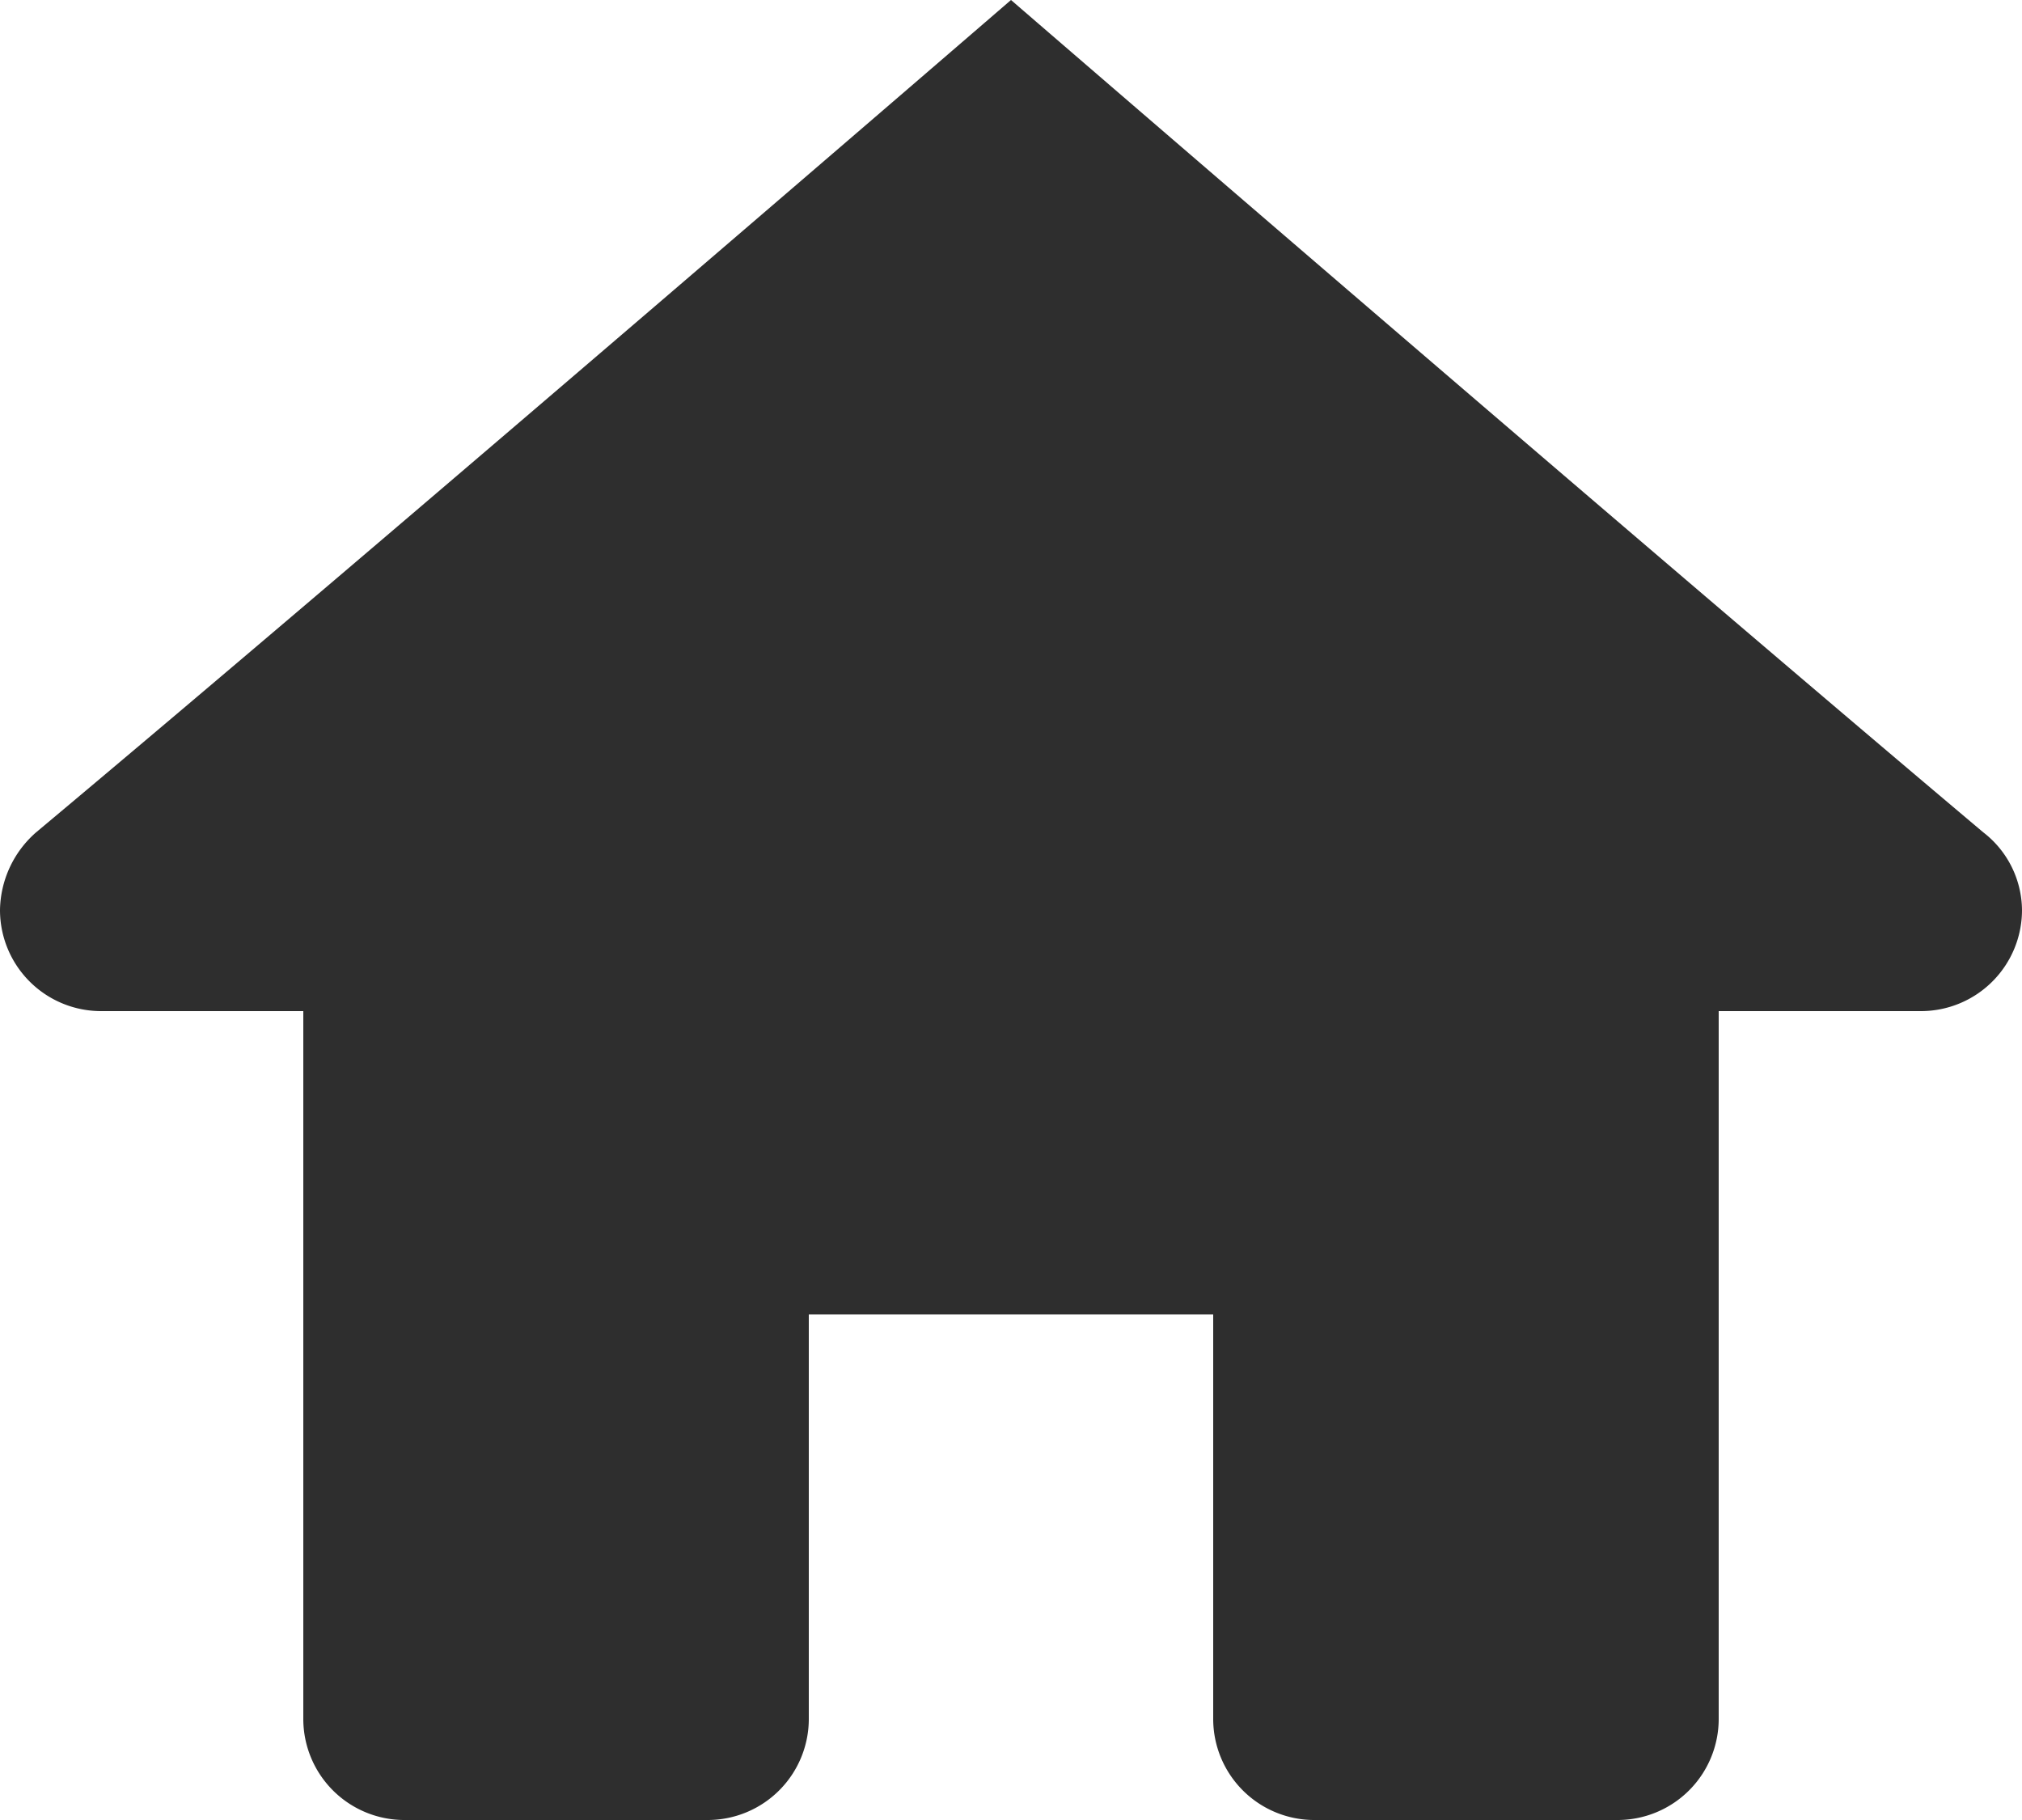 <svg xmlns="http://www.w3.org/2000/svg" width="20" height="18" viewBox="0 0 20 18">
  <path id="_216242_home_icon" data-name="216242_home_icon" d="M12,3S5.814,8.34,2.357,11.232A1.041,1.041,0,0,0,2,12a1,1,0,0,0,1,1H5v7a1,1,0,0,0,1,1H9a1,1,0,0,0,1-1V16h4v4a1,1,0,0,0,1,1h3a1,1,0,0,0,1-1V13h2a1,1,0,0,0,1-1,.98.98,0,0,0-.383-.768C18.184,8.34,12,3,12,3Z" transform="translate(-2 -3)" fill="#2e2e2e"/>
</svg>
